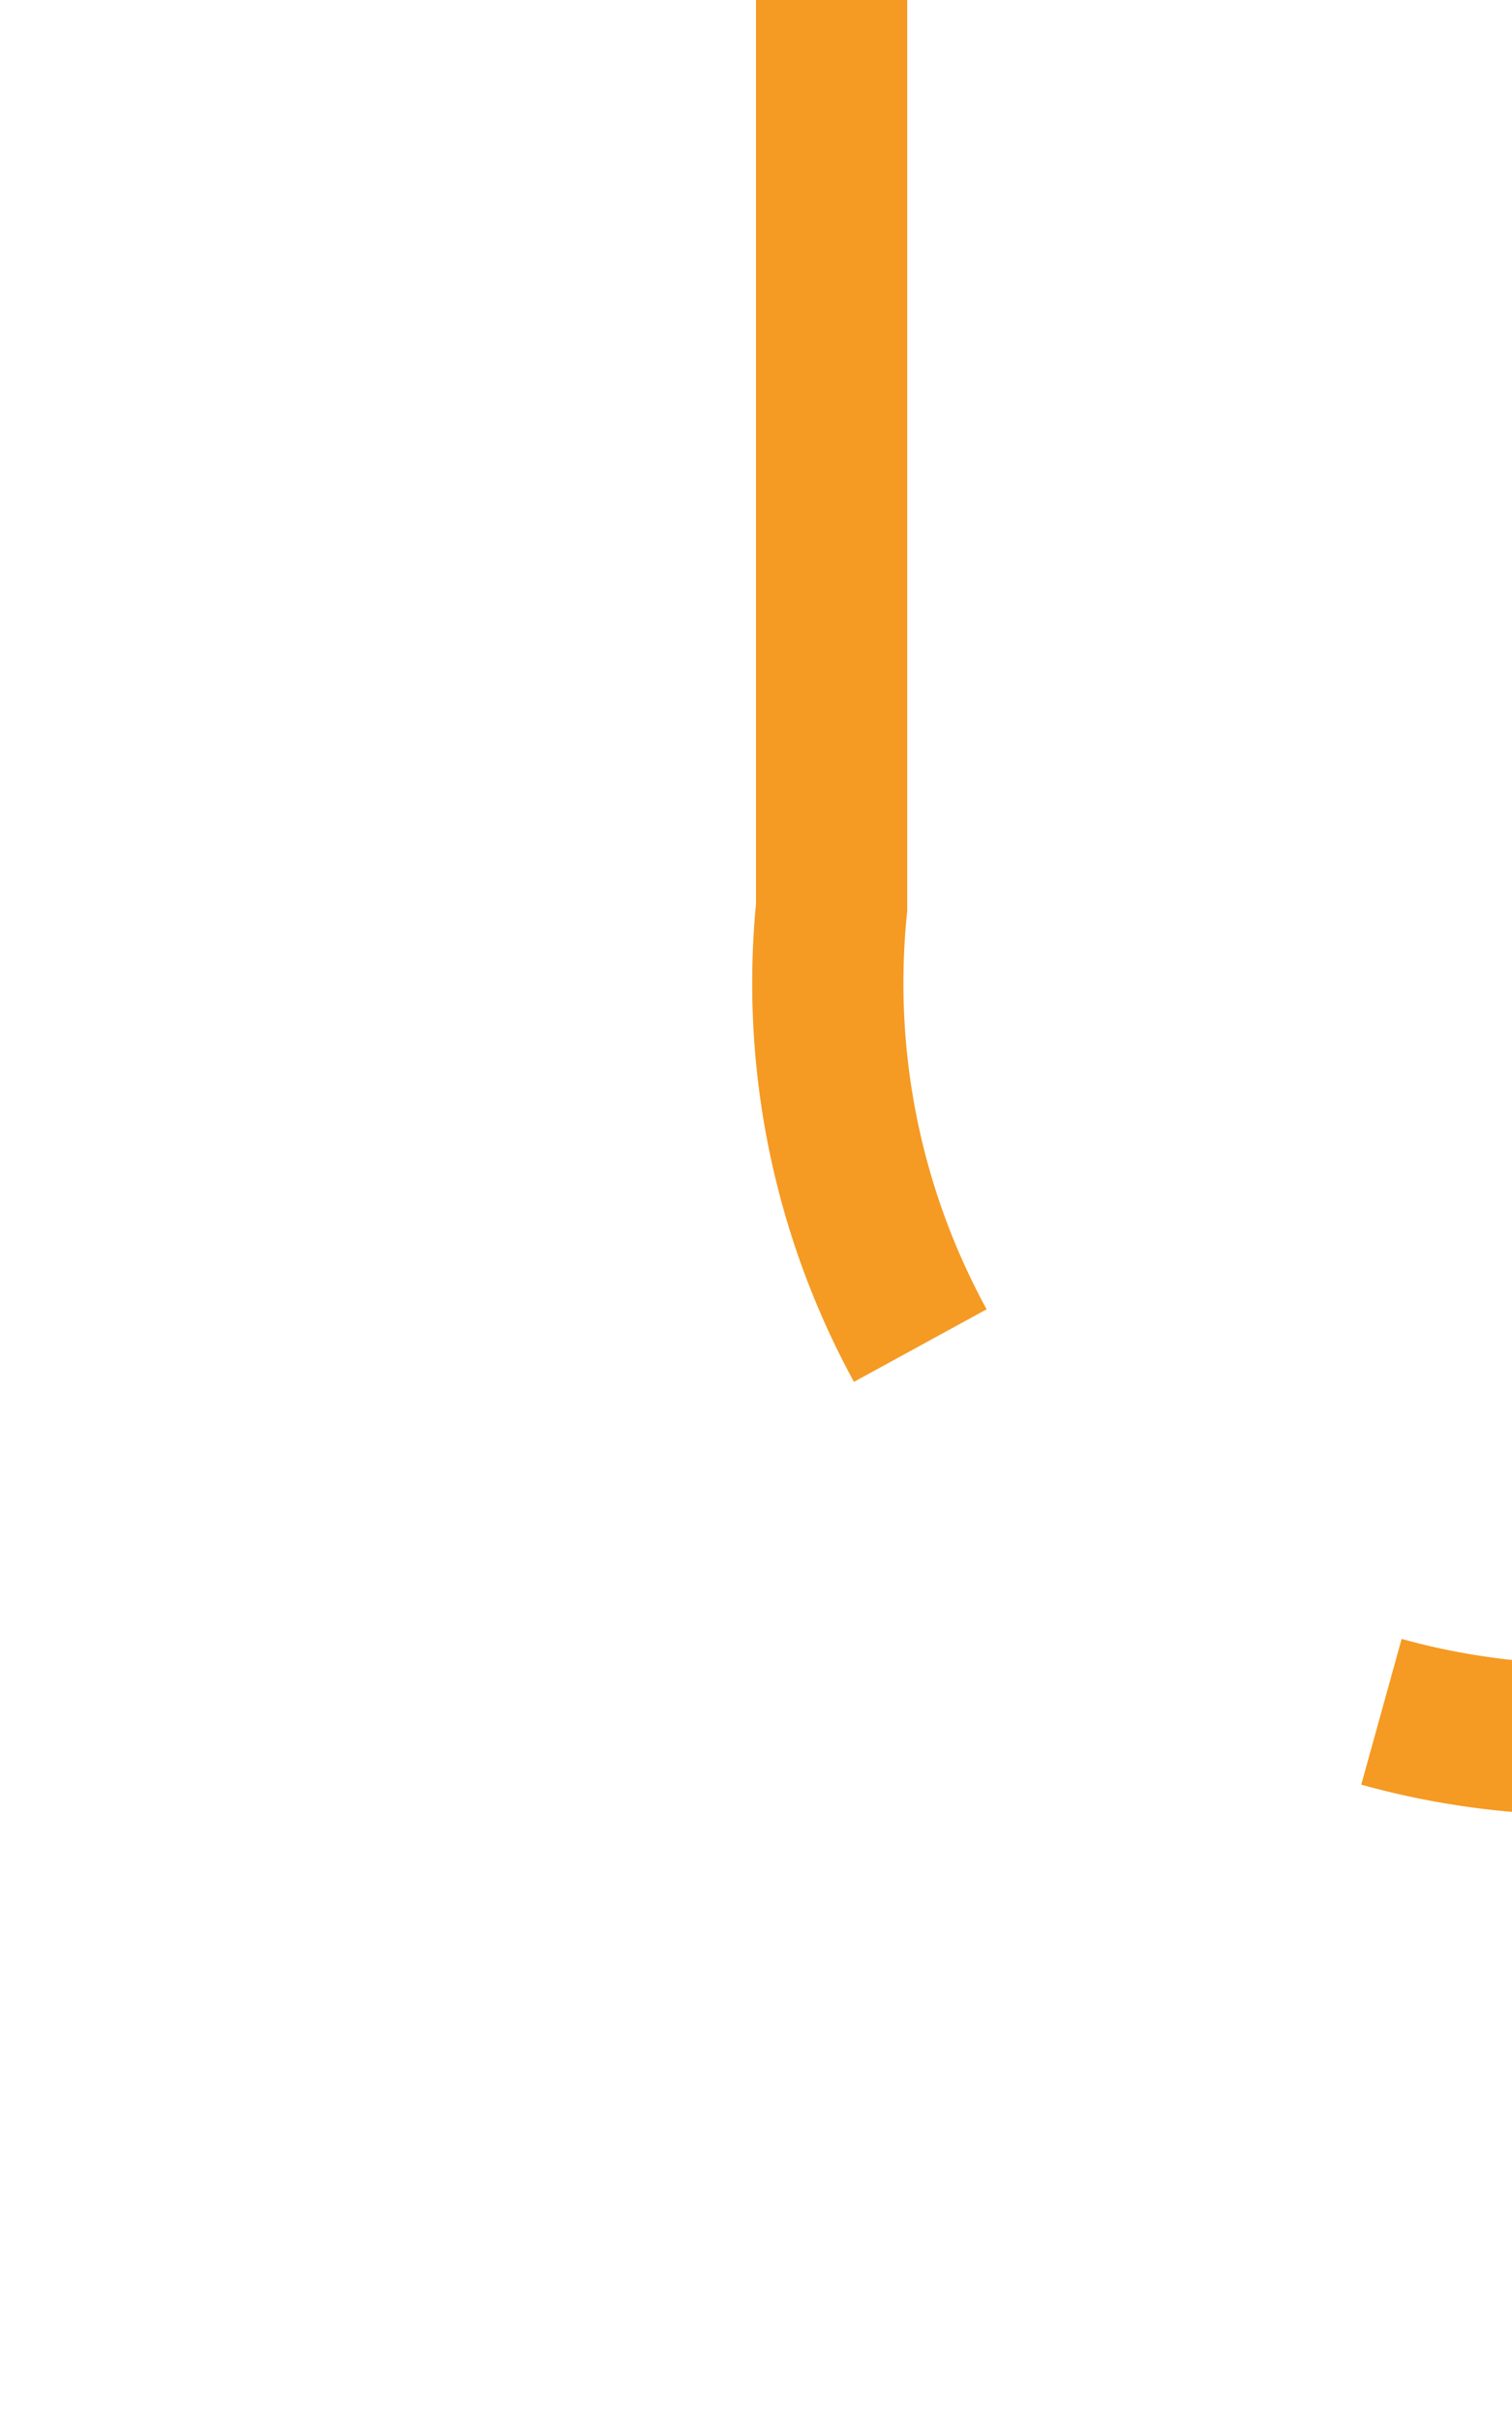 ﻿<?xml version="1.0" encoding="utf-8"?>
<svg version="1.1" xmlns:xlink="http://www.w3.org/1999/xlink" width="10px" height="16px" preserveAspectRatio="xMidYMin meet" viewBox="1451 532  8 16" xmlns="http://www.w3.org/2000/svg">
  <path d="M 1455.5 532  L 1455.5 538  A 5 5 0 0 0 1460.5 543.5 L 1785 543.5  " stroke-width="1" stroke-dasharray="9,4" stroke="#f59a23" fill="none" />
  <path d="M 1779.3 549.5  L 1786 543.5  L 1779.3 537.5  L 1781.6 543.5  L 1779.3 549.5  Z " fill-rule="nonzero" fill="#f59a23" stroke="none" />
</svg>